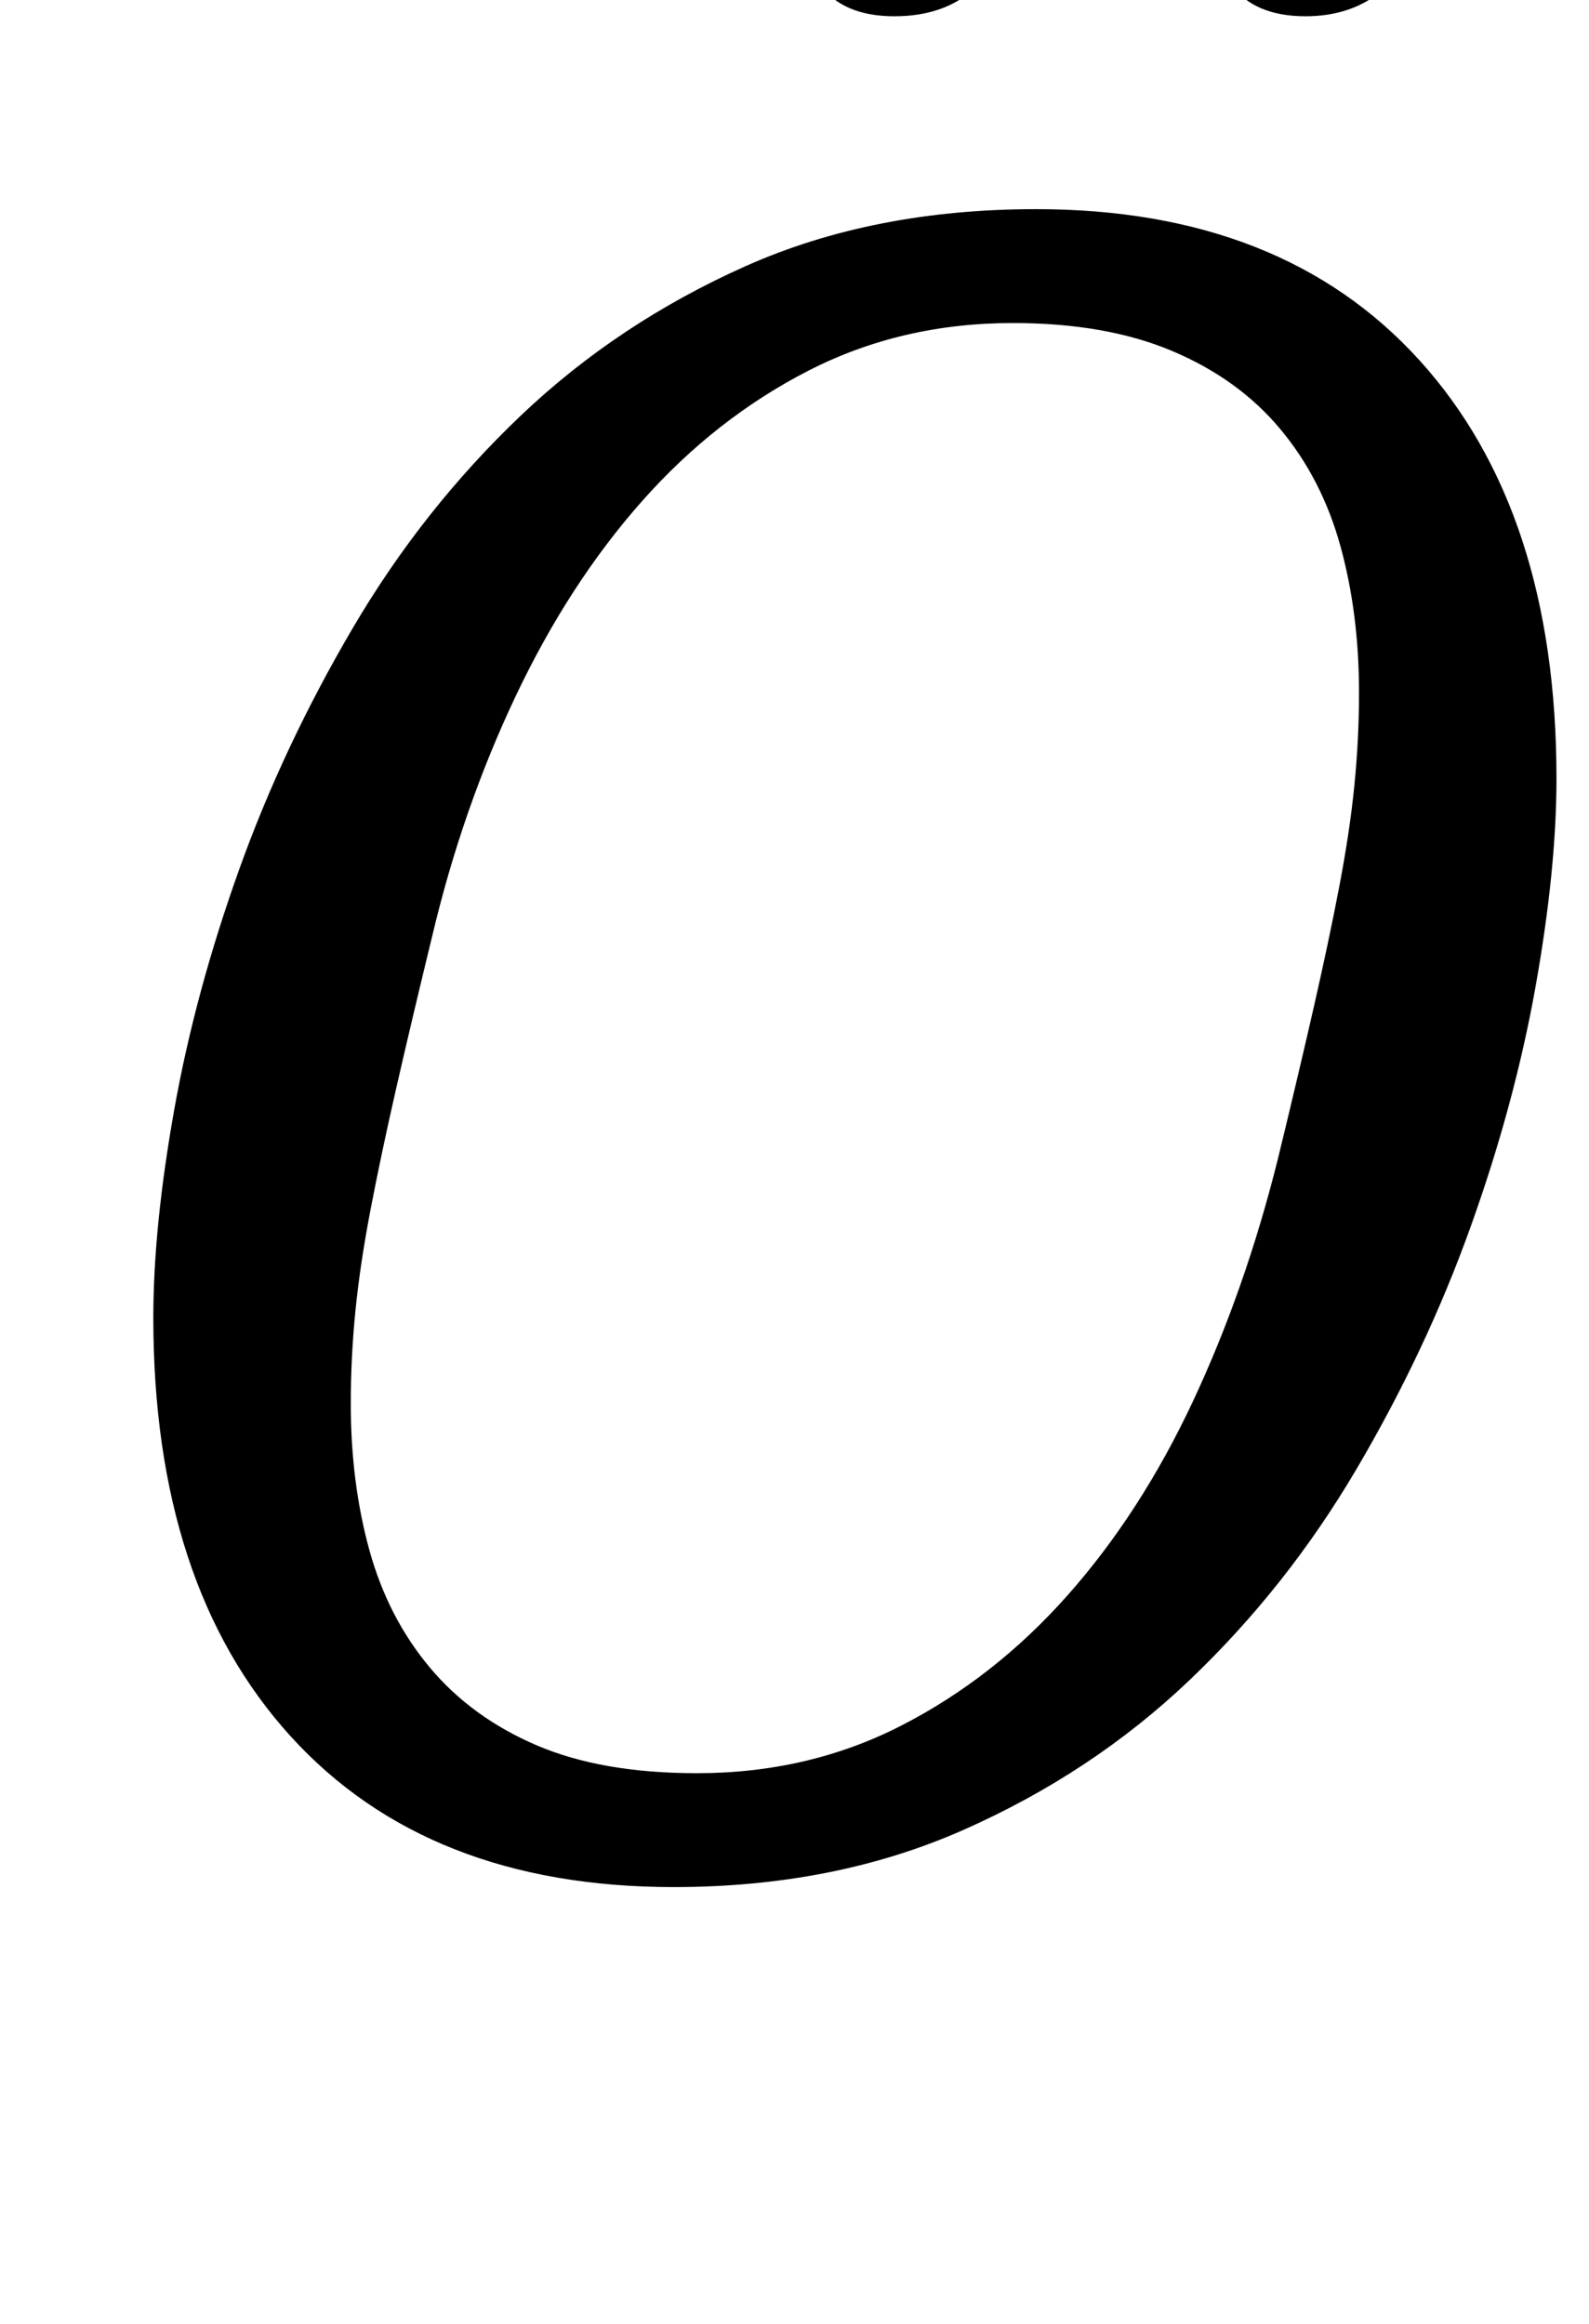 <?xml version="1.0" standalone="no"?>
<!DOCTYPE svg PUBLIC "-//W3C//DTD SVG 1.1//EN" "http://www.w3.org/Graphics/SVG/1.1/DTD/svg11.dtd" >
<svg xmlns="http://www.w3.org/2000/svg" xmlns:xlink="http://www.w3.org/1999/xlink" version="1.1" viewBox="-10 0 684 1000">
  <g transform="matrix(1 0 0 -1 0 800)">
   <path fill="currentColor"
d="M290 37q48 0 88 20.5t71.5 56t54 83.5t36.5 104q9 37 15.5 65.5t11 52t6.5 43.5t2 40q0 34 -8 63t-26 50.5t-46.5 33.5t-68.5 12q-48 0 -88 -20.5t-71.5 -56t-54.5 -84t-36 -103.5q-9 -37 -15.5 -65.5t-11 -52t-6.5 -43.5t-2 -40q0 -34 8 -63t26 -50.5t46 -33.5t69 -12z
M280 -12q-106 0 -165 65t-59 180q0 39 9 89.5t28 103.5t49 104t72 91t97 64.5t125 24.5q106 0 165 -65t59 -180q0 -39 -9 -89.5t-28 -103.5t-49 -104t-72 -91t-97.5 -64.5t-124.5 -24.5zM375 793q-22 0 -32 13.5t-10 27.5v8t2 9q5 17 18.5 28.5t33.5 11.5q22 0 32 -13.5
t10 -27.5v-8t-2 -9q-5 -17 -18 -28.5t-34 -11.5zM552 793q-22 0 -32 13.5t-10 27.5v8t2 9q5 17 18 28.5t34 11.5q22 0 32 -13.5t10 -27.5v-8t-2 -9q-5 -17 -18.5 -28.5t-33.5 -11.5z" />
  </g>

</svg>
